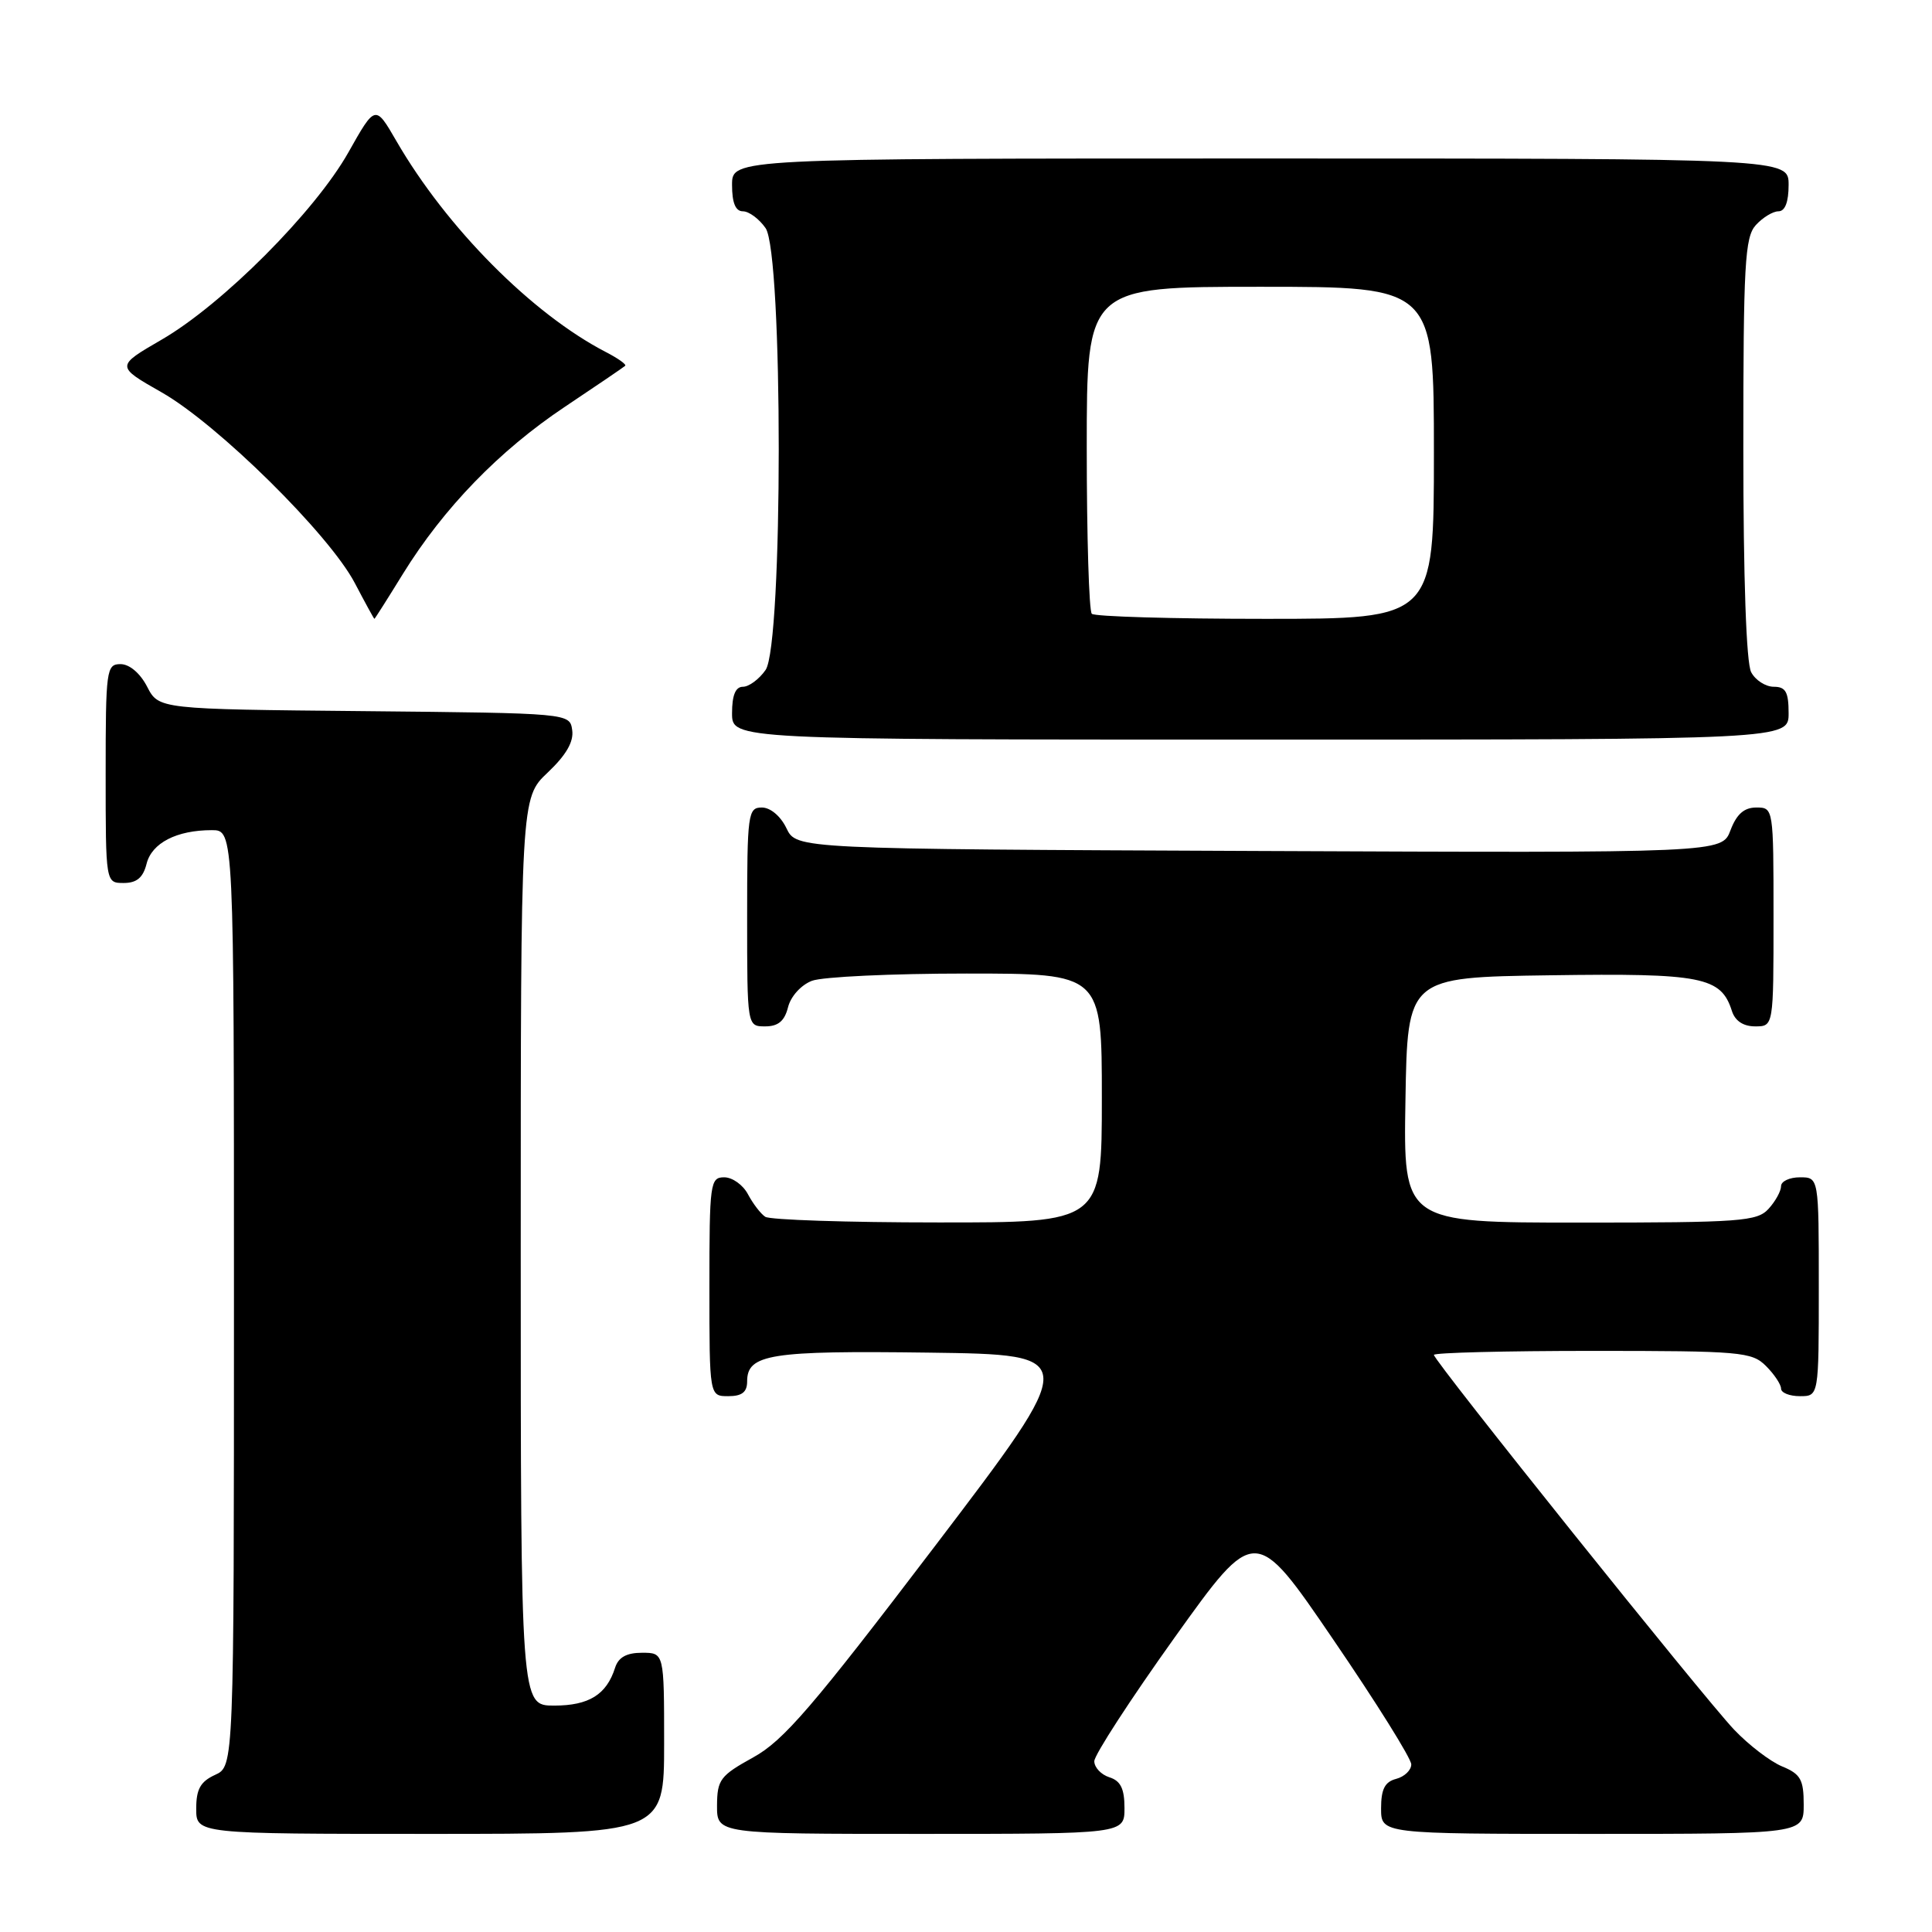 <?xml version="1.0" encoding="UTF-8" standalone="no"?>
<!DOCTYPE svg PUBLIC "-//W3C//DTD SVG 1.1//EN" "http://www.w3.org/Graphics/SVG/1.1/DTD/svg11.dtd" >
<svg xmlns="http://www.w3.org/2000/svg" xmlns:xlink="http://www.w3.org/1999/xlink" version="1.1" viewBox="0 0 256 256">
 <g >
 <path fill="currentColor"
d=" M 88.00 231.00 C 88.00 219.00 88.00 219.00 85.07 219.00 C 83.02 219.00 81.94 219.60 81.50 220.99 C 80.37 224.55 78.03 226.00 73.43 226.00 C 69.00 226.00 69.00 226.00 69.00 165.87 C 69.00 105.74 69.00 105.74 72.57 102.37 C 75.01 100.06 76.04 98.29 75.82 96.75 C 75.50 94.50 75.50 94.50 48.27 94.23 C 21.03 93.97 21.03 93.97 19.49 90.98 C 18.57 89.20 17.15 88.00 15.97 88.00 C 14.10 88.00 14.00 88.73 14.00 102.50 C 14.00 117.00 14.00 117.00 16.39 117.00 C 18.12 117.00 18.96 116.29 19.42 114.46 C 20.11 111.70 23.40 110.00 28.07 110.00 C 31.00 110.00 31.00 110.00 31.00 172.02 C 31.00 234.04 31.00 234.04 28.50 235.18 C 26.56 236.07 26.00 237.07 26.00 239.66 C 26.00 243.00 26.00 243.00 57.00 243.00 C 88.00 243.00 88.00 243.00 88.00 231.00 Z  M 149.00 239.57 C 149.00 237.01 148.49 235.97 147.00 235.50 C 145.90 235.15 145.00 234.19 145.00 233.37 C 145.00 232.55 149.79 225.17 155.65 216.97 C 166.31 202.07 166.31 202.07 176.65 217.23 C 182.34 225.56 187.00 233.01 187.00 233.79 C 187.00 234.56 186.10 235.42 185.00 235.71 C 183.50 236.10 183.00 237.07 183.00 239.62 C 183.00 243.00 183.00 243.00 211.00 243.00 C 239.00 243.00 239.00 243.00 239.00 239.12 C 239.00 235.80 238.59 235.07 236.14 234.06 C 234.57 233.41 231.71 231.22 229.78 229.19 C 225.73 224.92 190.00 180.32 190.00 179.53 C 190.00 179.24 199.45 179.00 211.00 179.00 C 230.67 179.00 232.13 179.13 234.00 181.00 C 235.10 182.10 236.00 183.45 236.00 184.00 C 236.00 184.55 237.12 185.00 238.50 185.00 C 241.00 185.00 241.00 185.00 241.00 170.50 C 241.00 156.00 241.00 156.00 238.50 156.00 C 237.12 156.00 236.00 156.53 236.00 157.17 C 236.00 157.82 235.26 159.17 234.35 160.17 C 232.83 161.84 230.69 162.00 209.32 162.00 C 185.95 162.00 185.95 162.00 186.23 145.75 C 186.50 129.50 186.50 129.50 205.39 129.23 C 225.55 128.94 228.05 129.43 229.49 133.97 C 229.91 135.28 231.00 136.00 232.57 136.00 C 235.00 136.00 235.00 136.00 235.00 121.50 C 235.00 107.07 234.99 107.00 232.72 107.00 C 231.10 107.00 230.11 107.88 229.30 110.01 C 228.17 113.02 228.17 113.02 166.85 112.76 C 105.53 112.50 105.53 112.50 104.21 109.75 C 103.44 108.14 102.08 107.00 100.95 107.00 C 99.11 107.00 99.00 107.80 99.00 121.50 C 99.00 136.00 99.00 136.00 101.39 136.00 C 103.12 136.00 103.96 135.29 104.42 133.46 C 104.78 132.02 106.15 130.51 107.59 129.96 C 108.99 129.43 118.20 129.00 128.07 129.00 C 146.00 129.00 146.00 129.00 146.00 145.50 C 146.00 162.00 146.00 162.00 124.25 161.98 C 112.29 161.98 102.00 161.64 101.40 161.23 C 100.79 160.83 99.77 159.49 99.11 158.25 C 98.46 157.01 97.05 156.00 95.96 156.00 C 94.10 156.00 94.00 156.75 94.00 170.50 C 94.00 185.00 94.00 185.00 96.50 185.00 C 98.32 185.00 99.00 184.46 99.00 183.04 C 99.00 179.43 102.08 178.95 123.06 179.23 C 143.18 179.50 143.18 179.50 123.89 204.86 C 107.67 226.18 103.83 230.65 99.81 232.86 C 95.43 235.28 95.03 235.81 95.01 239.25 C 95.00 243.00 95.00 243.00 122.00 243.00 C 149.00 243.00 149.00 243.00 149.00 239.57 Z  M 237.00 94.50 C 237.00 91.69 236.61 91.00 235.04 91.00 C 233.95 91.00 232.60 90.13 232.04 89.07 C 231.39 87.87 231.00 76.60 231.00 59.39 C 231.00 34.99 231.20 31.44 232.65 29.83 C 233.57 28.82 234.92 28.00 235.65 28.00 C 236.53 28.00 237.00 26.77 237.00 24.50 C 237.00 21.00 237.00 21.00 167.00 21.00 C 97.00 21.00 97.00 21.00 97.00 24.50 C 97.00 26.88 97.46 28.00 98.44 28.00 C 99.24 28.00 100.59 29.00 101.44 30.22 C 103.77 33.54 103.77 85.46 101.44 88.78 C 100.59 90.00 99.24 91.00 98.44 91.00 C 97.46 91.00 97.00 92.12 97.00 94.50 C 97.00 98.00 97.00 98.00 167.00 98.00 C 237.00 98.00 237.00 98.00 237.00 94.50 Z  M 53.39 76.04 C 58.78 67.32 66.15 59.71 74.84 53.91 C 79.05 51.10 82.65 48.65 82.84 48.47 C 83.03 48.29 81.89 47.48 80.30 46.66 C 70.50 41.59 59.18 30.19 52.52 18.68 C 49.73 13.86 49.73 13.86 46.17 20.18 C 41.75 28.03 29.47 40.35 21.41 45.01 C 15.34 48.53 15.34 48.53 21.42 51.99 C 28.87 56.23 43.62 70.80 47.01 77.25 C 48.38 79.86 49.55 82.00 49.61 82.00 C 49.67 82.00 51.37 79.32 53.39 76.04 Z  M 144.67 81.33 C 144.30 80.97 144.00 71.07 144.00 59.33 C 144.00 38.00 144.00 38.00 167.00 38.00 C 190.00 38.00 190.00 38.00 190.00 60.00 C 190.00 82.00 190.00 82.00 167.67 82.00 C 155.38 82.00 145.03 81.70 144.67 81.33 Z "/>
</g>
</svg>